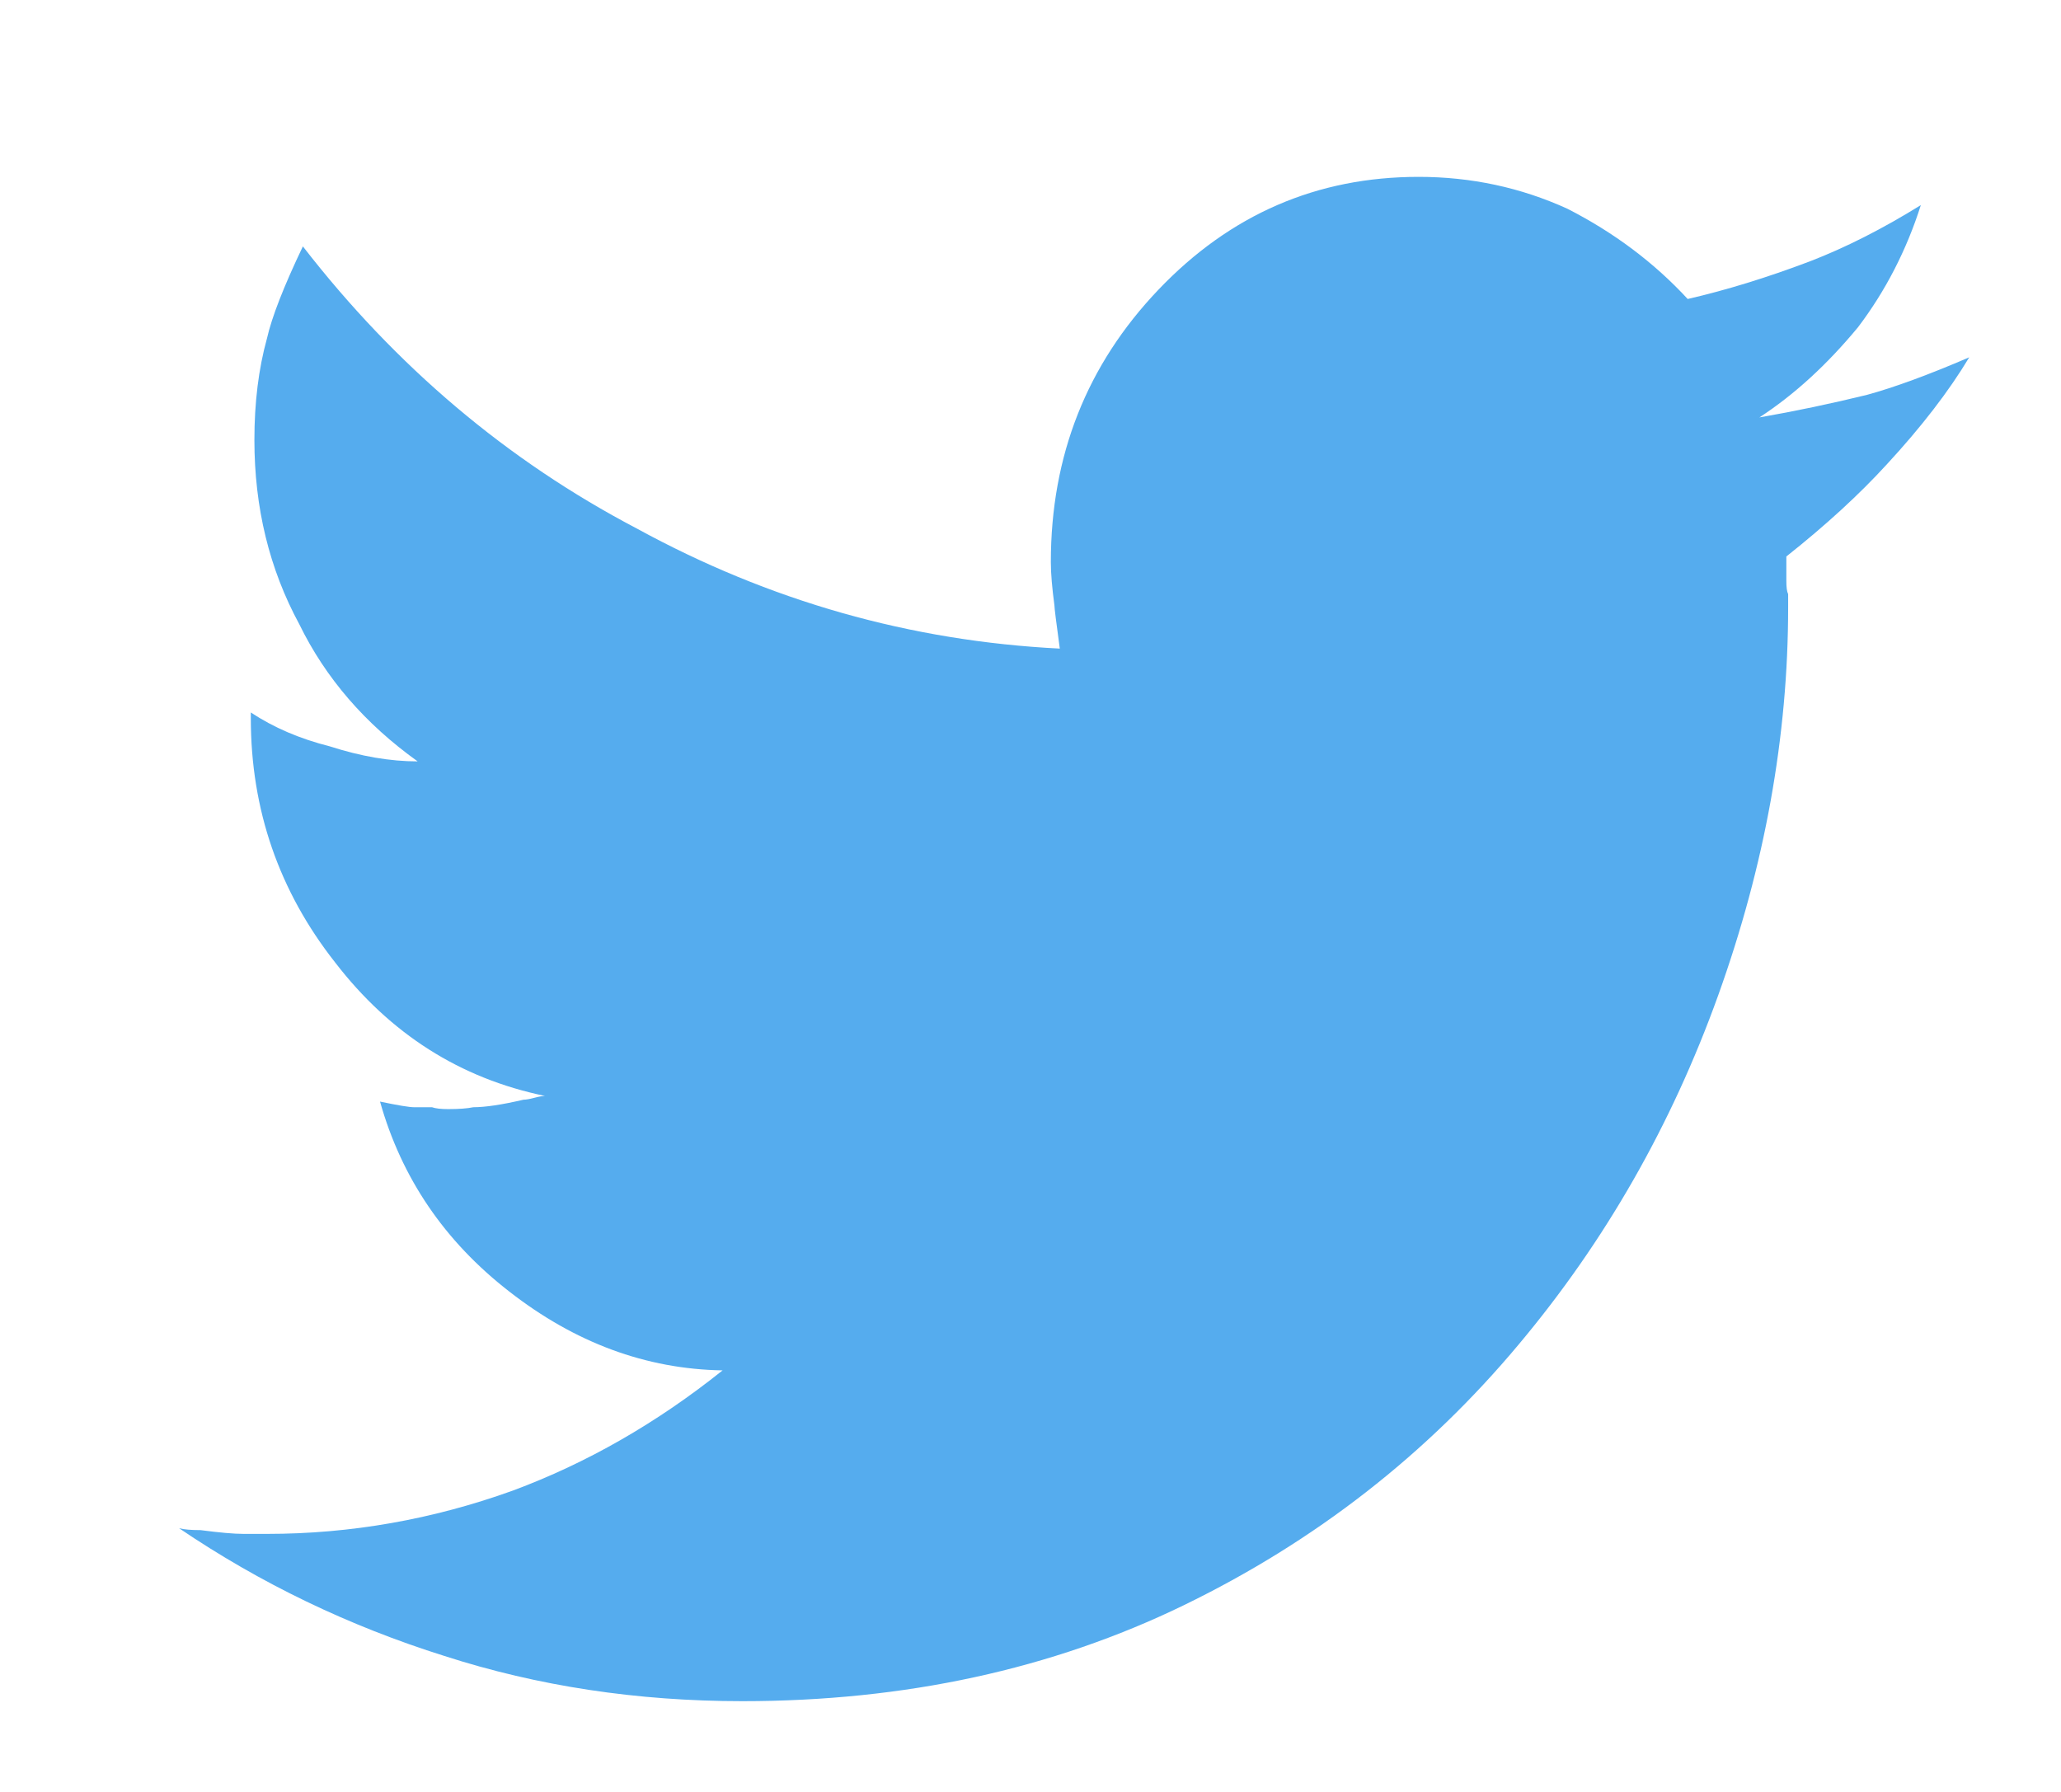 <svg xmlns="http://www.w3.org/2000/svg"
 xmlns:xlink="http://www.w3.org/1999/xlink"
 width="23px" height="20px"  viewBox="0 0 23 20">
<path fill-rule="evenodd"  fill="#55acee"
 d="M21.976,3.988 C21.75,4.365 21.443,4.764 21.056,5.183 C20.749,5.519 20.375,5.862 19.935,6.211 C19.935,6.211 19.935,6.337 19.935,6.337 C19.935,6.337 19.935,6.484 19.935,6.484 C19.935,6.554 19.941,6.603 19.955,6.631 C19.955,6.631 19.955,6.778 19.955,6.778 C19.955,8.218 19.694,9.662 19.174,11.11 C18.654,12.557 17.913,13.854 16.952,15.001 C15.924,16.232 14.677,17.204 13.209,17.917 C11.741,18.63 10.099,18.987 8.284,18.987 C7.11,18.987 6.002,18.819 4.961,18.483 C3.894,18.148 2.906,17.672 1.999,17.057 C2.052,17.071 2.132,17.078 2.239,17.078 C2.452,17.106 2.612,17.12 2.719,17.12 C2.719,17.12 2.979,17.12 2.979,17.12 C3.914,17.12 4.828,16.959 5.722,16.637 C6.549,16.33 7.33,15.882 8.064,15.295 C7.21,15.281 6.416,14.987 5.682,14.414 C4.961,13.854 4.481,13.148 4.241,12.295 C4.441,12.337 4.568,12.358 4.621,12.358 C4.621,12.358 4.821,12.358 4.821,12.358 C4.861,12.372 4.921,12.379 5.001,12.379 C5.121,12.379 5.215,12.372 5.282,12.358 C5.415,12.358 5.602,12.33 5.842,12.274 C5.869,12.274 5.909,12.267 5.962,12.253 C6.016,12.239 6.055,12.232 6.082,12.232 C5.135,12.036 4.354,11.54 3.74,10.742 C3.113,9.945 2.799,9.036 2.799,8.015 C2.799,8.015 2.799,7.994 2.799,7.994 C2.799,7.994 2.799,7.973 2.799,7.973 C2.799,7.973 2.799,7.952 2.799,7.952 C3.053,8.12 3.346,8.246 3.68,8.33 C4.027,8.442 4.354,8.498 4.661,8.498 C4.074,8.078 3.633,7.568 3.34,6.967 C3.006,6.351 2.839,5.666 2.839,4.911 C2.839,4.491 2.886,4.114 2.979,3.778 C3.033,3.54 3.166,3.198 3.38,2.75 C4.421,4.093 5.662,5.141 7.103,5.897 C8.585,6.708 10.159,7.155 11.827,7.239 C11.787,6.946 11.767,6.785 11.767,6.757 C11.741,6.561 11.727,6.4 11.727,6.274 C11.727,5.086 12.128,4.072 12.928,3.233 C13.729,2.393 14.697,1.974 15.831,1.974 C16.418,1.974 16.972,2.093 17.492,2.33 C18.013,2.596 18.46,2.932 18.834,3.337 C19.261,3.239 19.714,3.1 20.195,2.918 C20.595,2.764 21.009,2.554 21.436,2.289 C21.276,2.792 21.042,3.247 20.735,3.652 C20.388,4.072 20.021,4.407 19.634,4.659 C20.035,4.589 20.435,4.505 20.835,4.407 C21.142,4.323 21.523,4.183 21.976,3.988 Z"/>
</svg>
